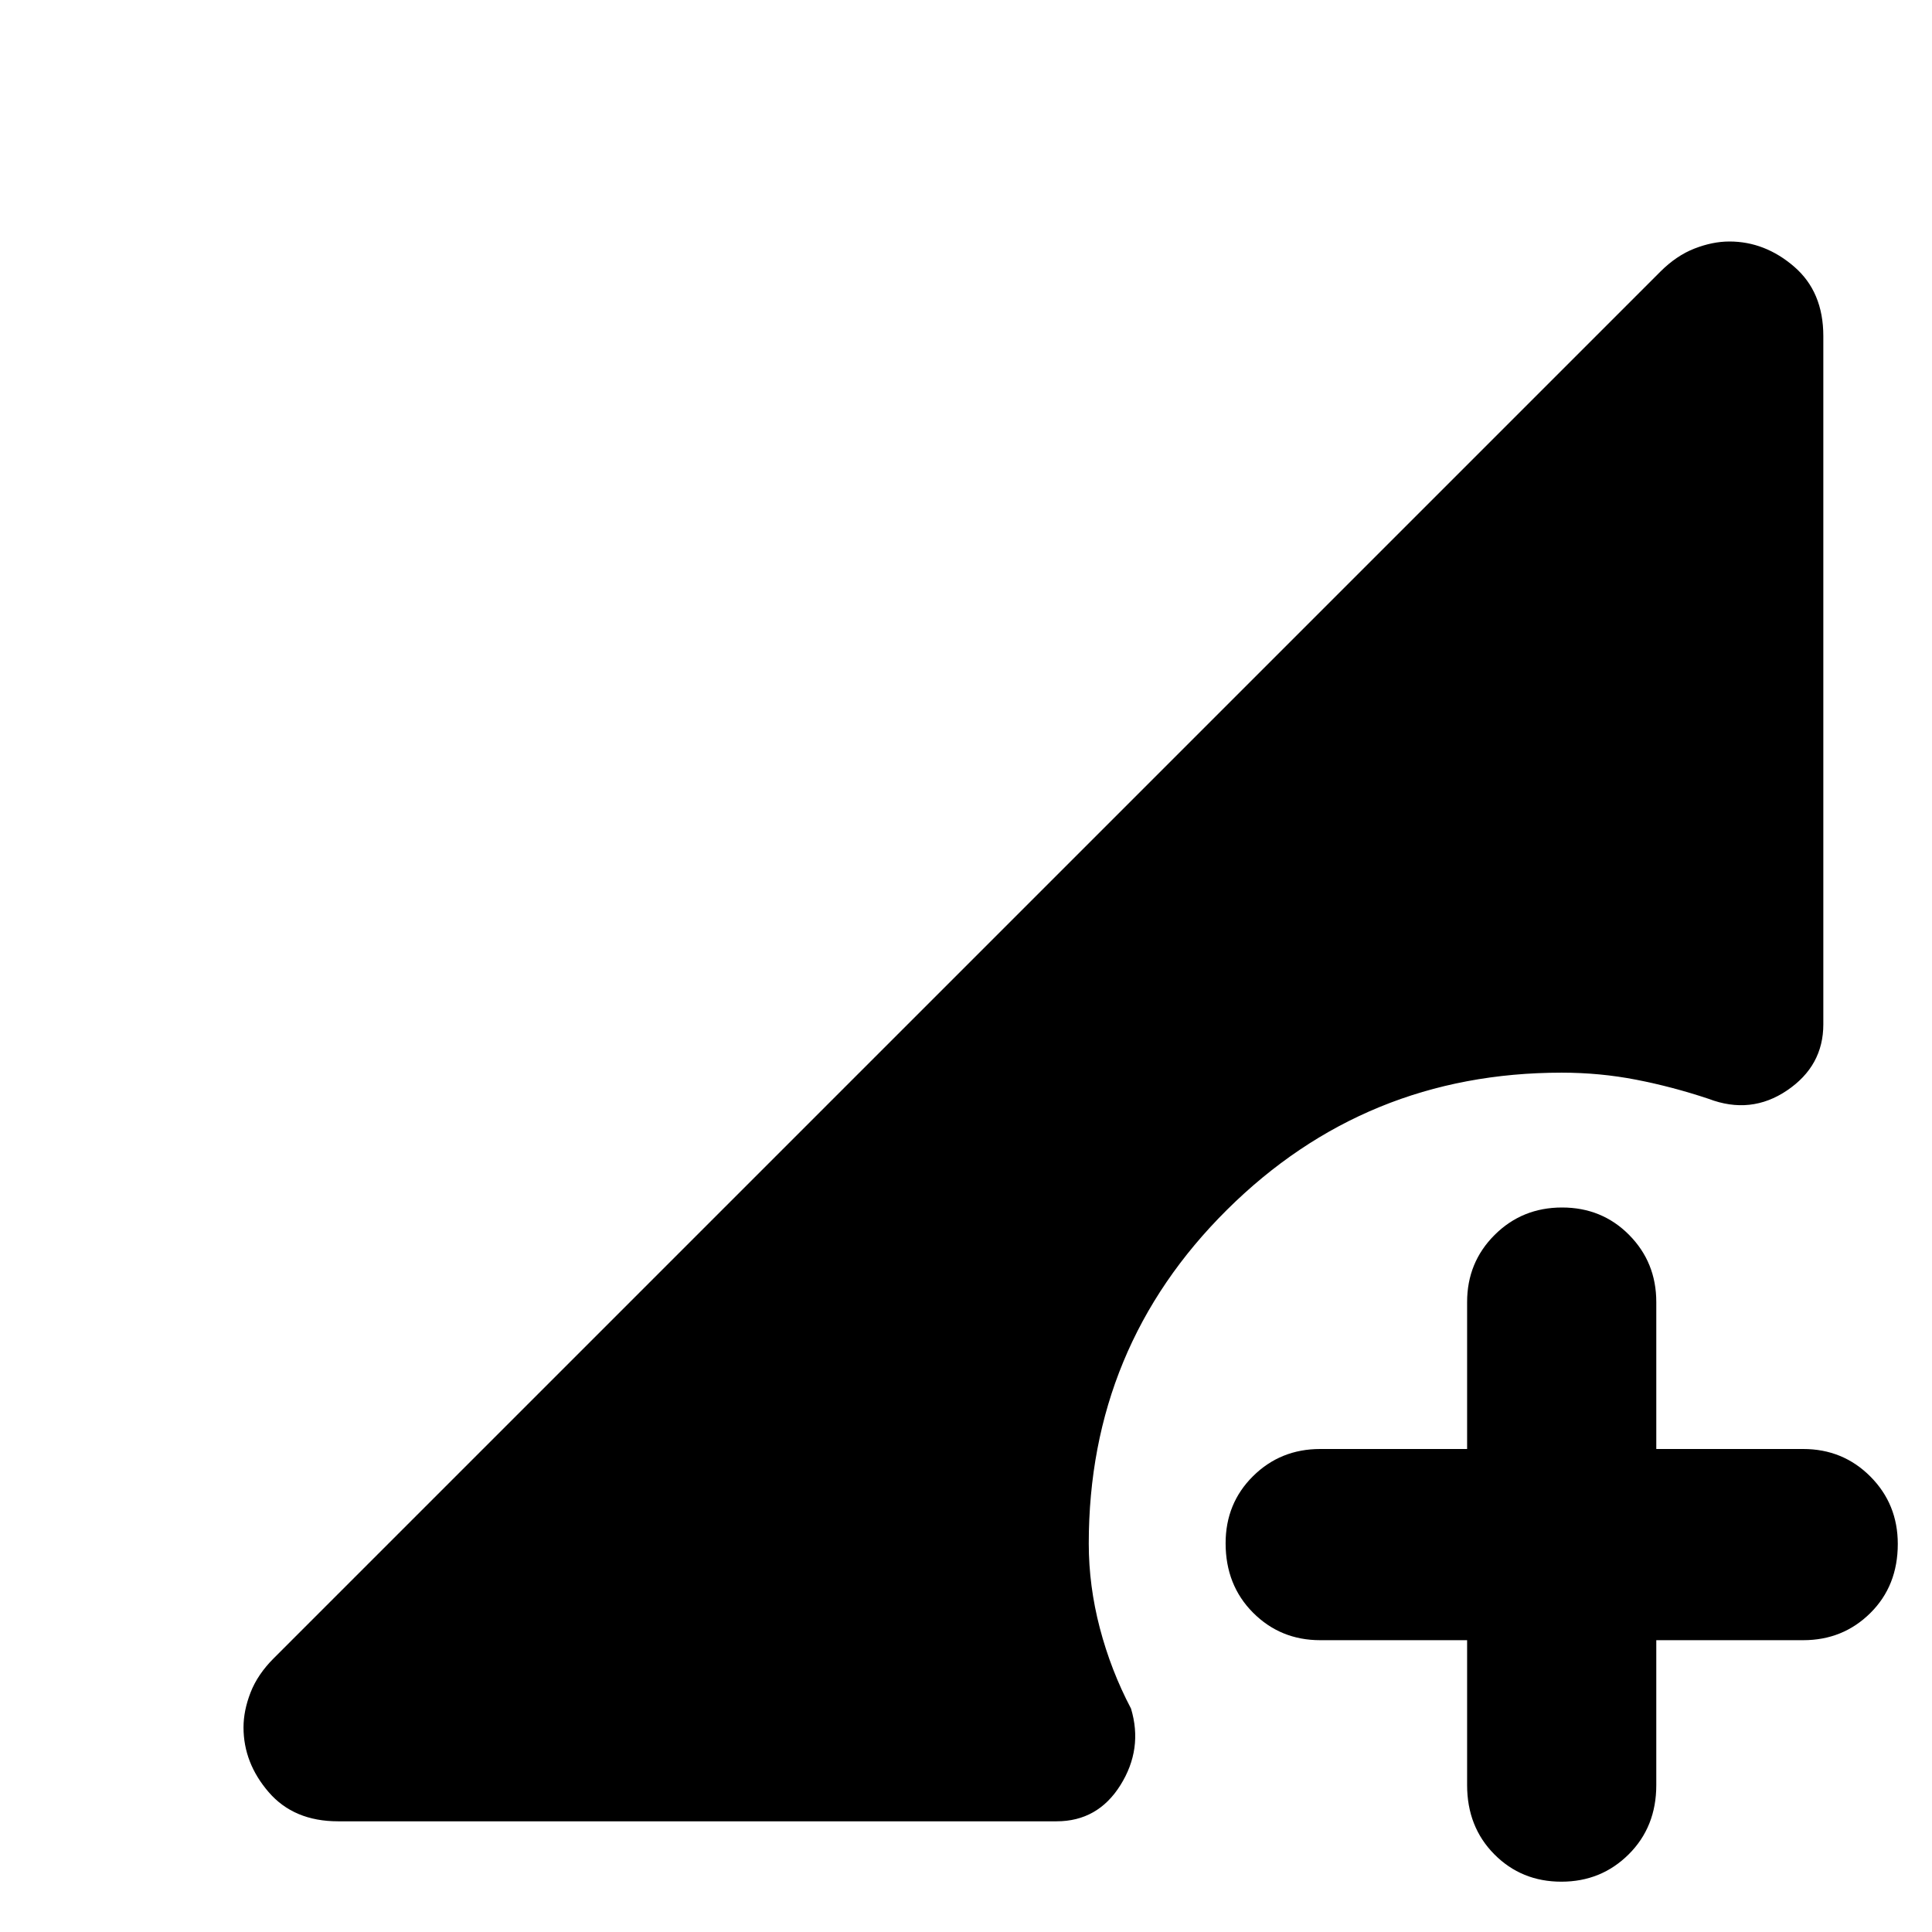 <svg xmlns="http://www.w3.org/2000/svg" width="48" height="48" viewBox="0 -960 960 960"><path d="M775.825-25Q756-25 742.5-38.625 729-52.25 729-73v-72h-73q-19.75 0-33.375-13.675Q609-172.351 609-193.175 609-213 622.625-226.5 636.25-240 656-240h73v-73q0-19.75 13.675-33.375Q756.351-360 776.175-360 796-360 809.5-346.375 823-332.75 823-313v73h73q19.75 0 33.375 13.675Q943-212.649 943-192.825 943-172 929.375-158.5 915.75-145 896-145h-73v72q0 20.75-13.675 34.375Q795.649-25 775.825-25ZM168-55q-22 0-34.5-14.5T121-101.667Q121-110 124.5-119q3.5-9 11.5-17l689-689q8-8 17-11.5t17.333-3.5Q877-840 891.5-827.5T906-793v342q0 20.622-18 32.811T849-414q-18-6-36-9.5t-37-3.5q-97.678 0-166.339 68.161T541-193q0 21 5.5 42t15.5 40q6 20-5.25 38T525-55H168Z"/></svg>